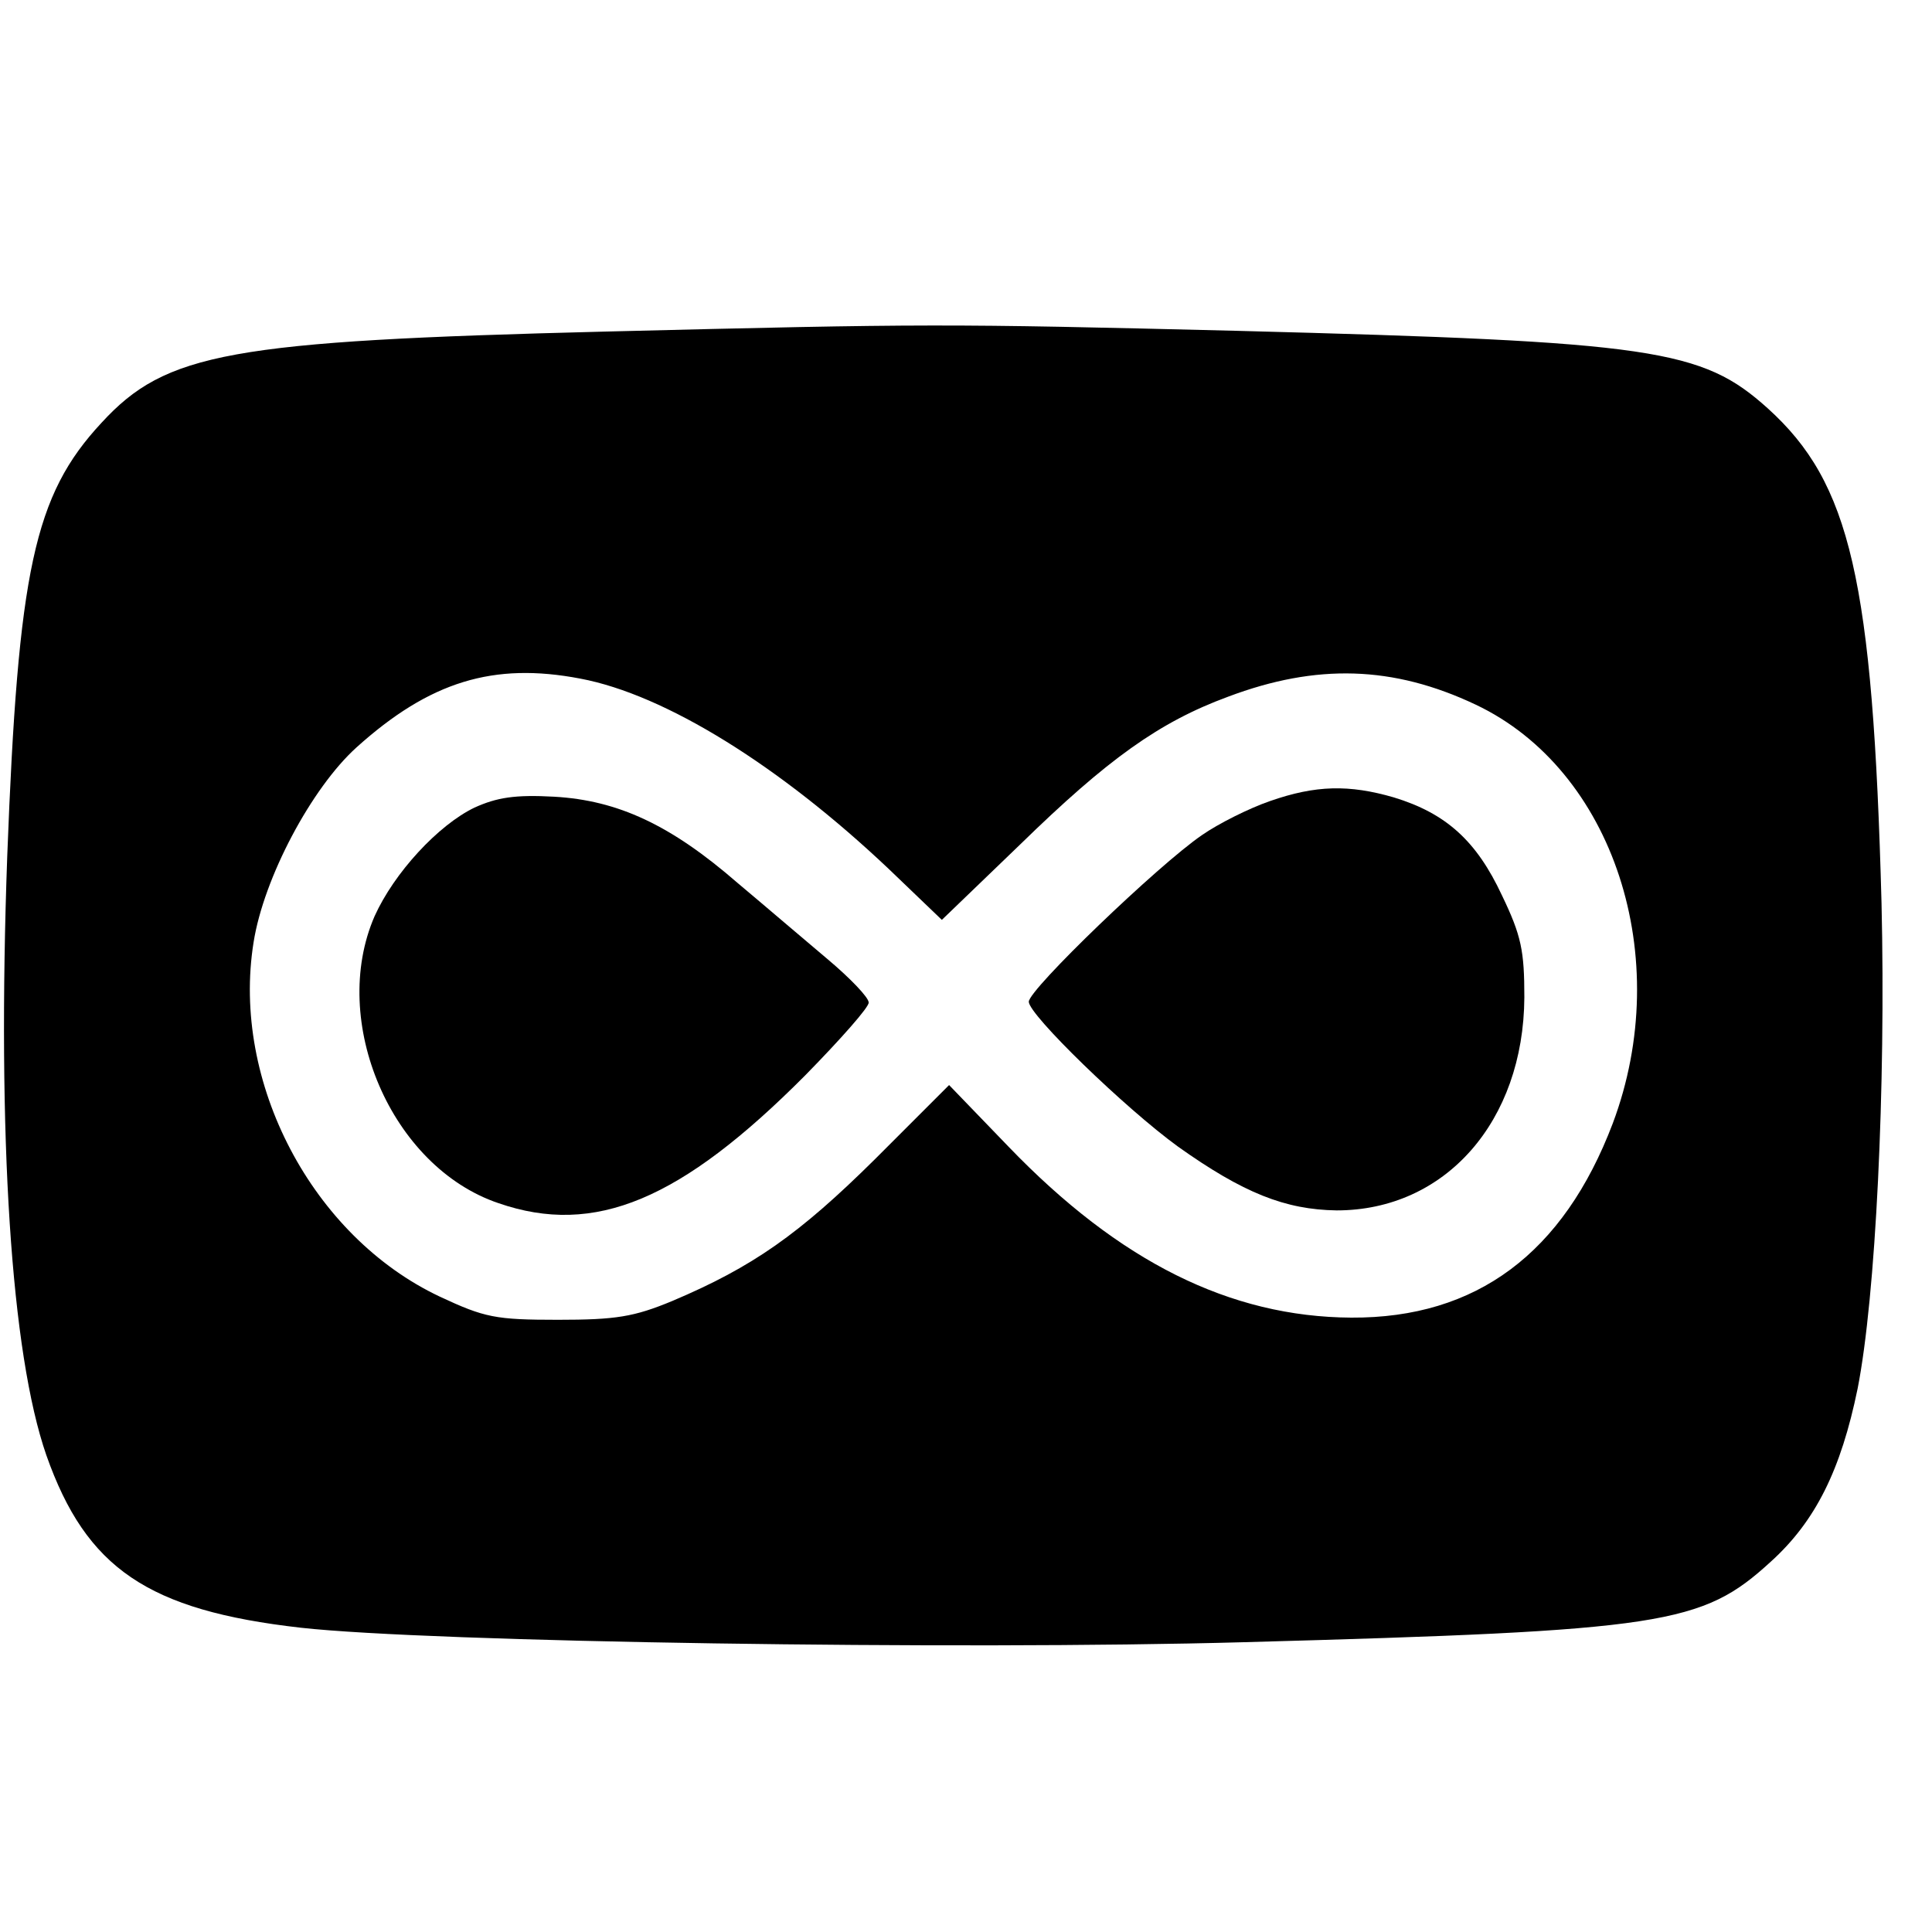 <?xml version="1.0" standalone="no"?>
<!DOCTYPE svg PUBLIC "-//W3C//DTD SVG 20010904//EN"
 "http://www.w3.org/TR/2001/REC-SVG-20010904/DTD/svg10.dtd">
<svg version="1.0" xmlns="http://www.w3.org/2000/svg"
 width="16pt" height="16pt" viewBox="0 0 16 16"
 preserveAspectRatio="xMidYMid meet">
<g transform="translate(0,16) scale(0.006,-0.006)"
fill="#000000" stroke="none">
<path d="M835 2209 c-518 -13 -606 -29 -695 -126 -93 -100 -115 -204 -130
-598 -14 -388 5 -686 54 -827 55 -156 140 -214 351 -238 179 -20 907 -31 1302
-20 580 16 632 24 727 111 62 56 97 127 120 239 25 127 39 415 33 670 -12 447
-43 580 -157 683 -91 82 -157 92 -731 107 -406 10 -430 10 -874 -1z m-34 -479
c117 -22 275 -120 426 -263 l73 -70 108 104 c121 118 192 169 287 204 122 46
228 43 342 -11 190 -90 275 -349 189 -578 -68 -179 -188 -269 -361 -268 -167
1 -320 77 -473 236 l-82 85 -102 -102 c-105 -104 -169 -149 -280 -196 -53 -22
-78 -26 -158 -26 -86 0 -101 3 -163 32 -176 83 -288 296 -257 489 14 89 80
213 142 269 101 91 189 118 309 95z"/>
<path d="M1753 1561 c-29 -10 -71 -31 -94 -47 -60 -41 -239 -213 -239 -230 0
-18 133 -147 206 -200 90 -64 148 -87 219 -88 150 0 258 123 259 294 0 64 -4
85 -31 141 -35 75 -77 113 -149 135 -62 18 -108 17 -171 -5z"/>
<path d="M655 1552 c-50 -24 -111 -90 -138 -150 -63 -145 23 -346 171 -396
133 -46 252 4 424 177 48 49 88 94 87 100 0 7 -26 34 -57 60 -31 26 -87 74
-124 105 -92 80 -165 114 -253 119 -54 3 -79 -1 -110 -15z"/>
</g>
</svg>
